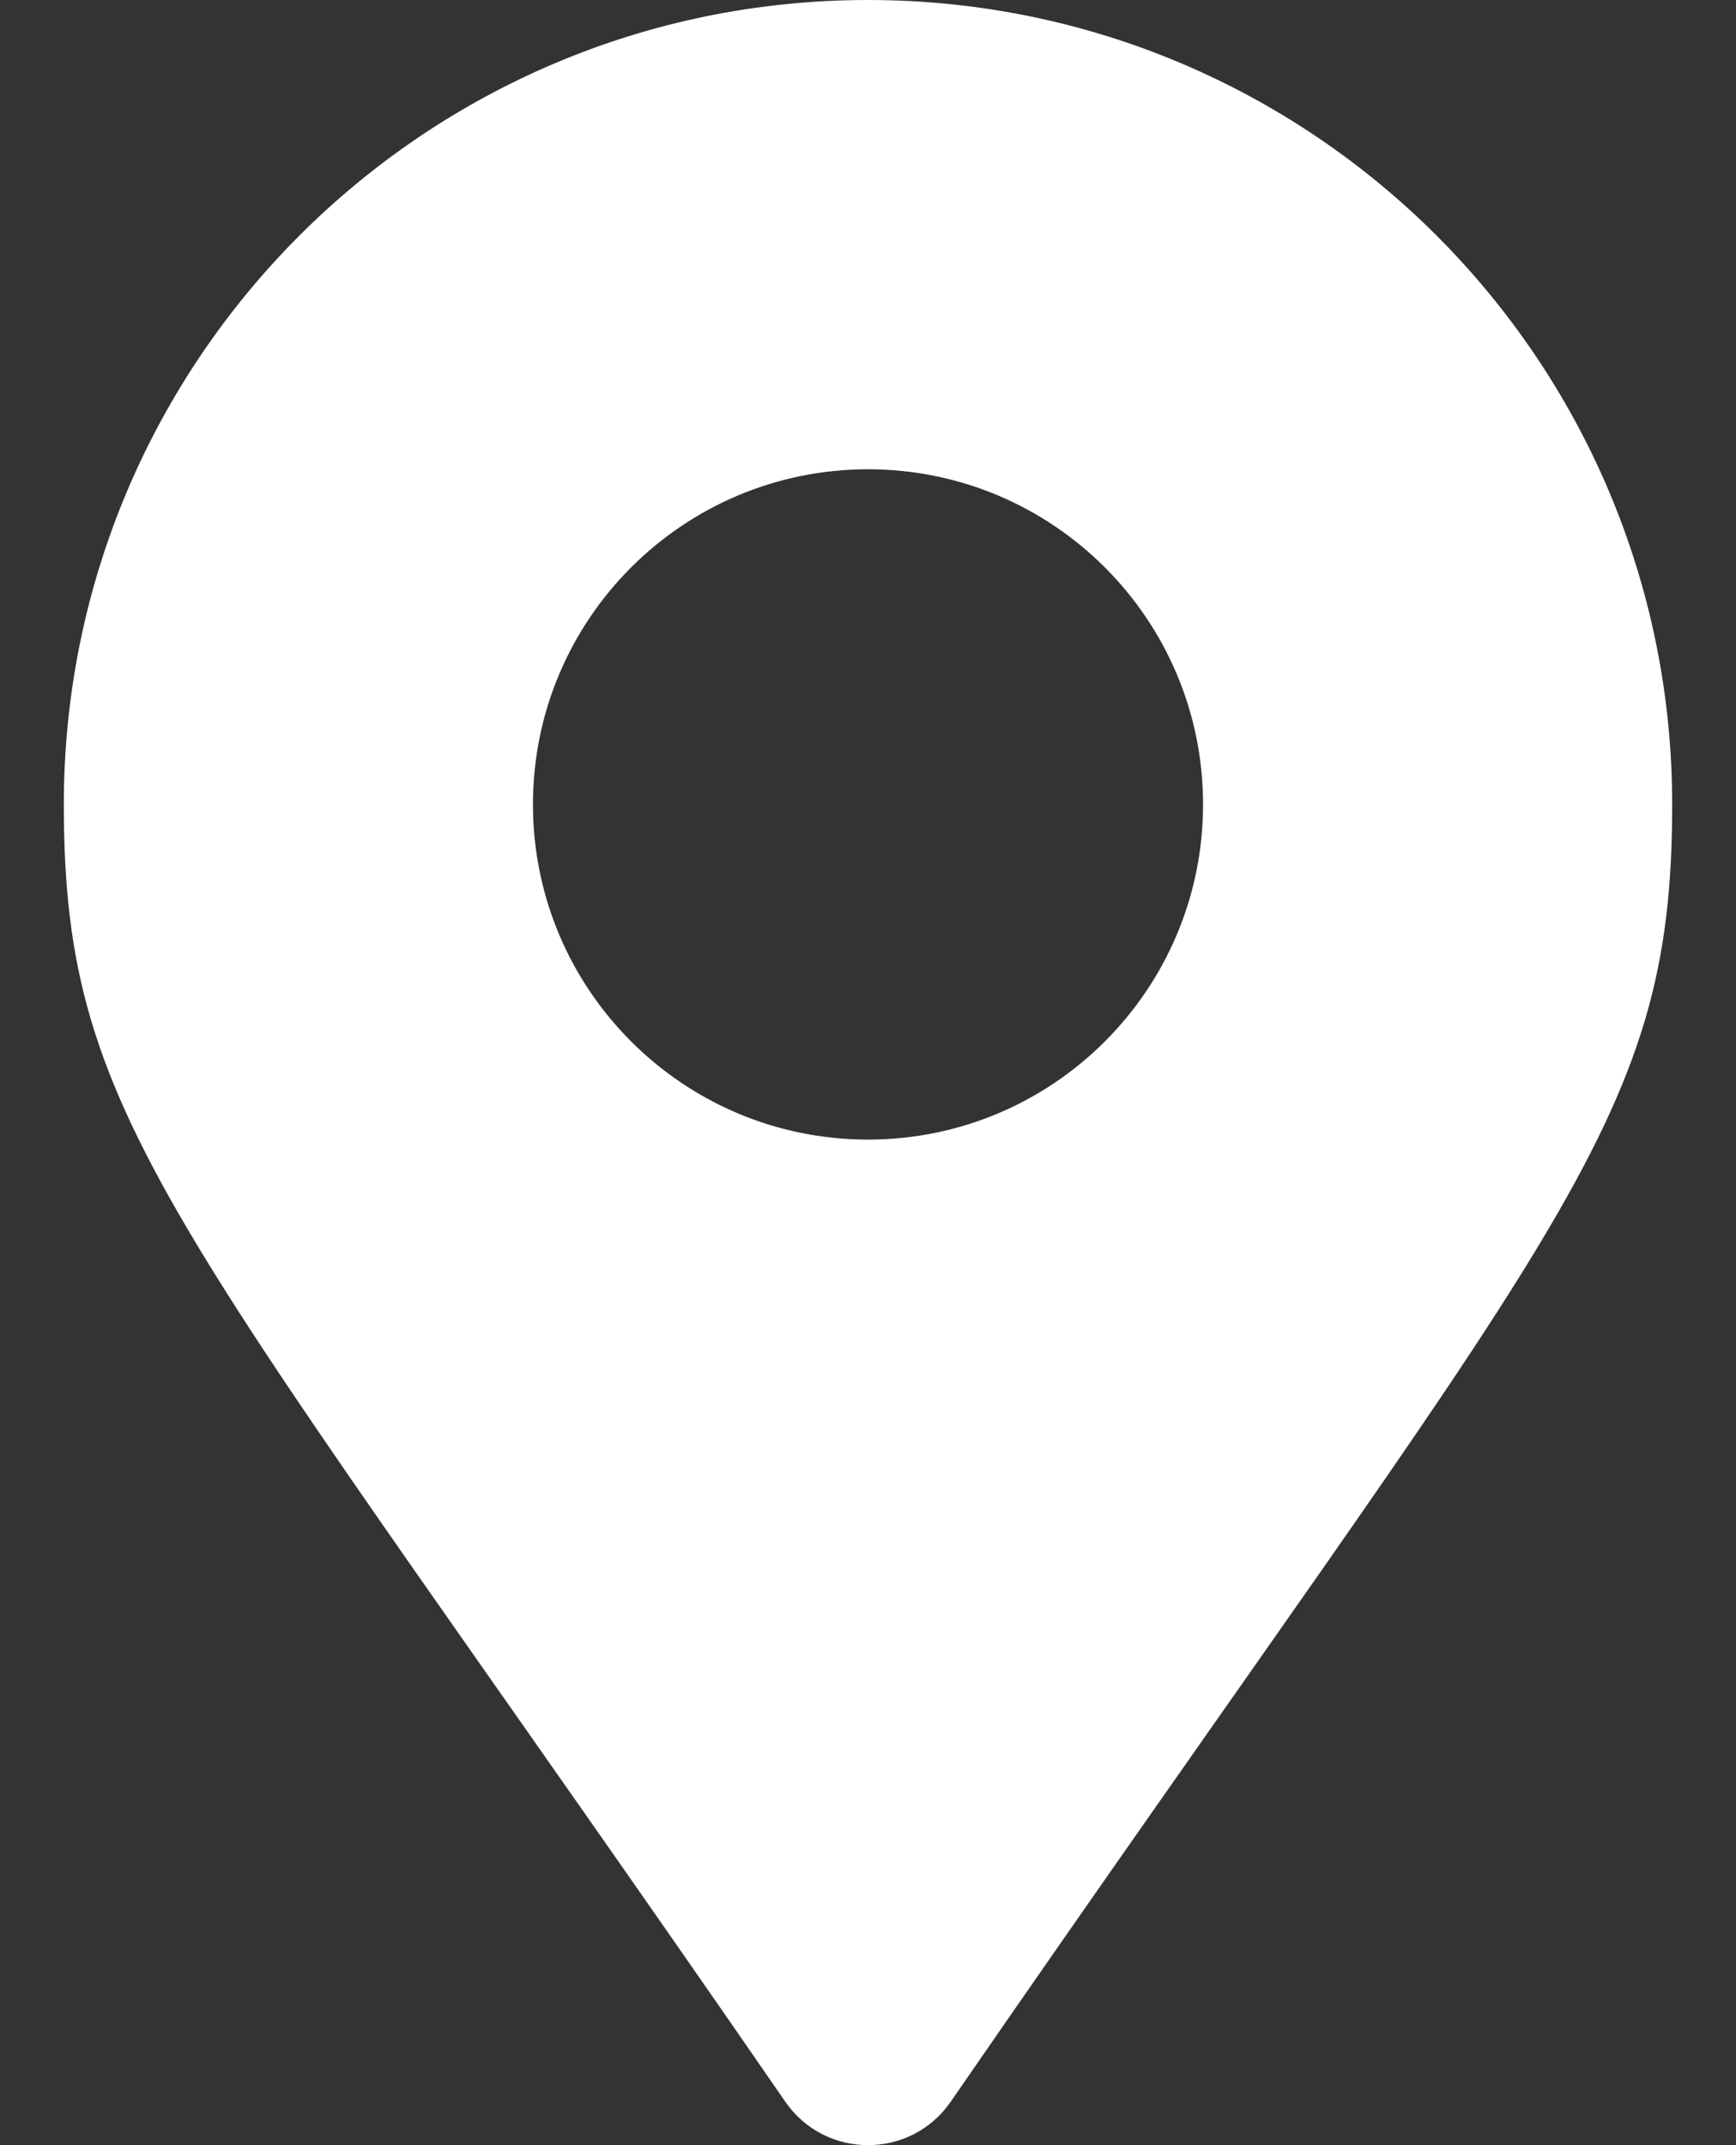 <svg width="17" height="21" viewBox="0 0 17 21" fill="none" xmlns="http://www.w3.org/2000/svg">
<rect x="0" y="0" width="17" height="21" fill="#333333" stroke="none"/>
<path d="M7.691 20.576C1.731 11.937 0.625 11.05 0.625 7.875C0.625 3.526 4.151 0 8.5 0C12.849 0 16.375 3.526 16.375 7.875C16.375 11.05 15.269 11.937 9.309 20.576C8.918 21.141 8.082 21.141 7.691 20.576ZM8.5 11.156C10.312 11.156 11.781 9.687 11.781 7.875C11.781 6.063 10.312 4.594 8.5 4.594C6.688 4.594 5.219 6.063 5.219 7.875C5.219 9.687 6.688 11.156 8.5 11.156Z" fill="white"/>
</svg>
